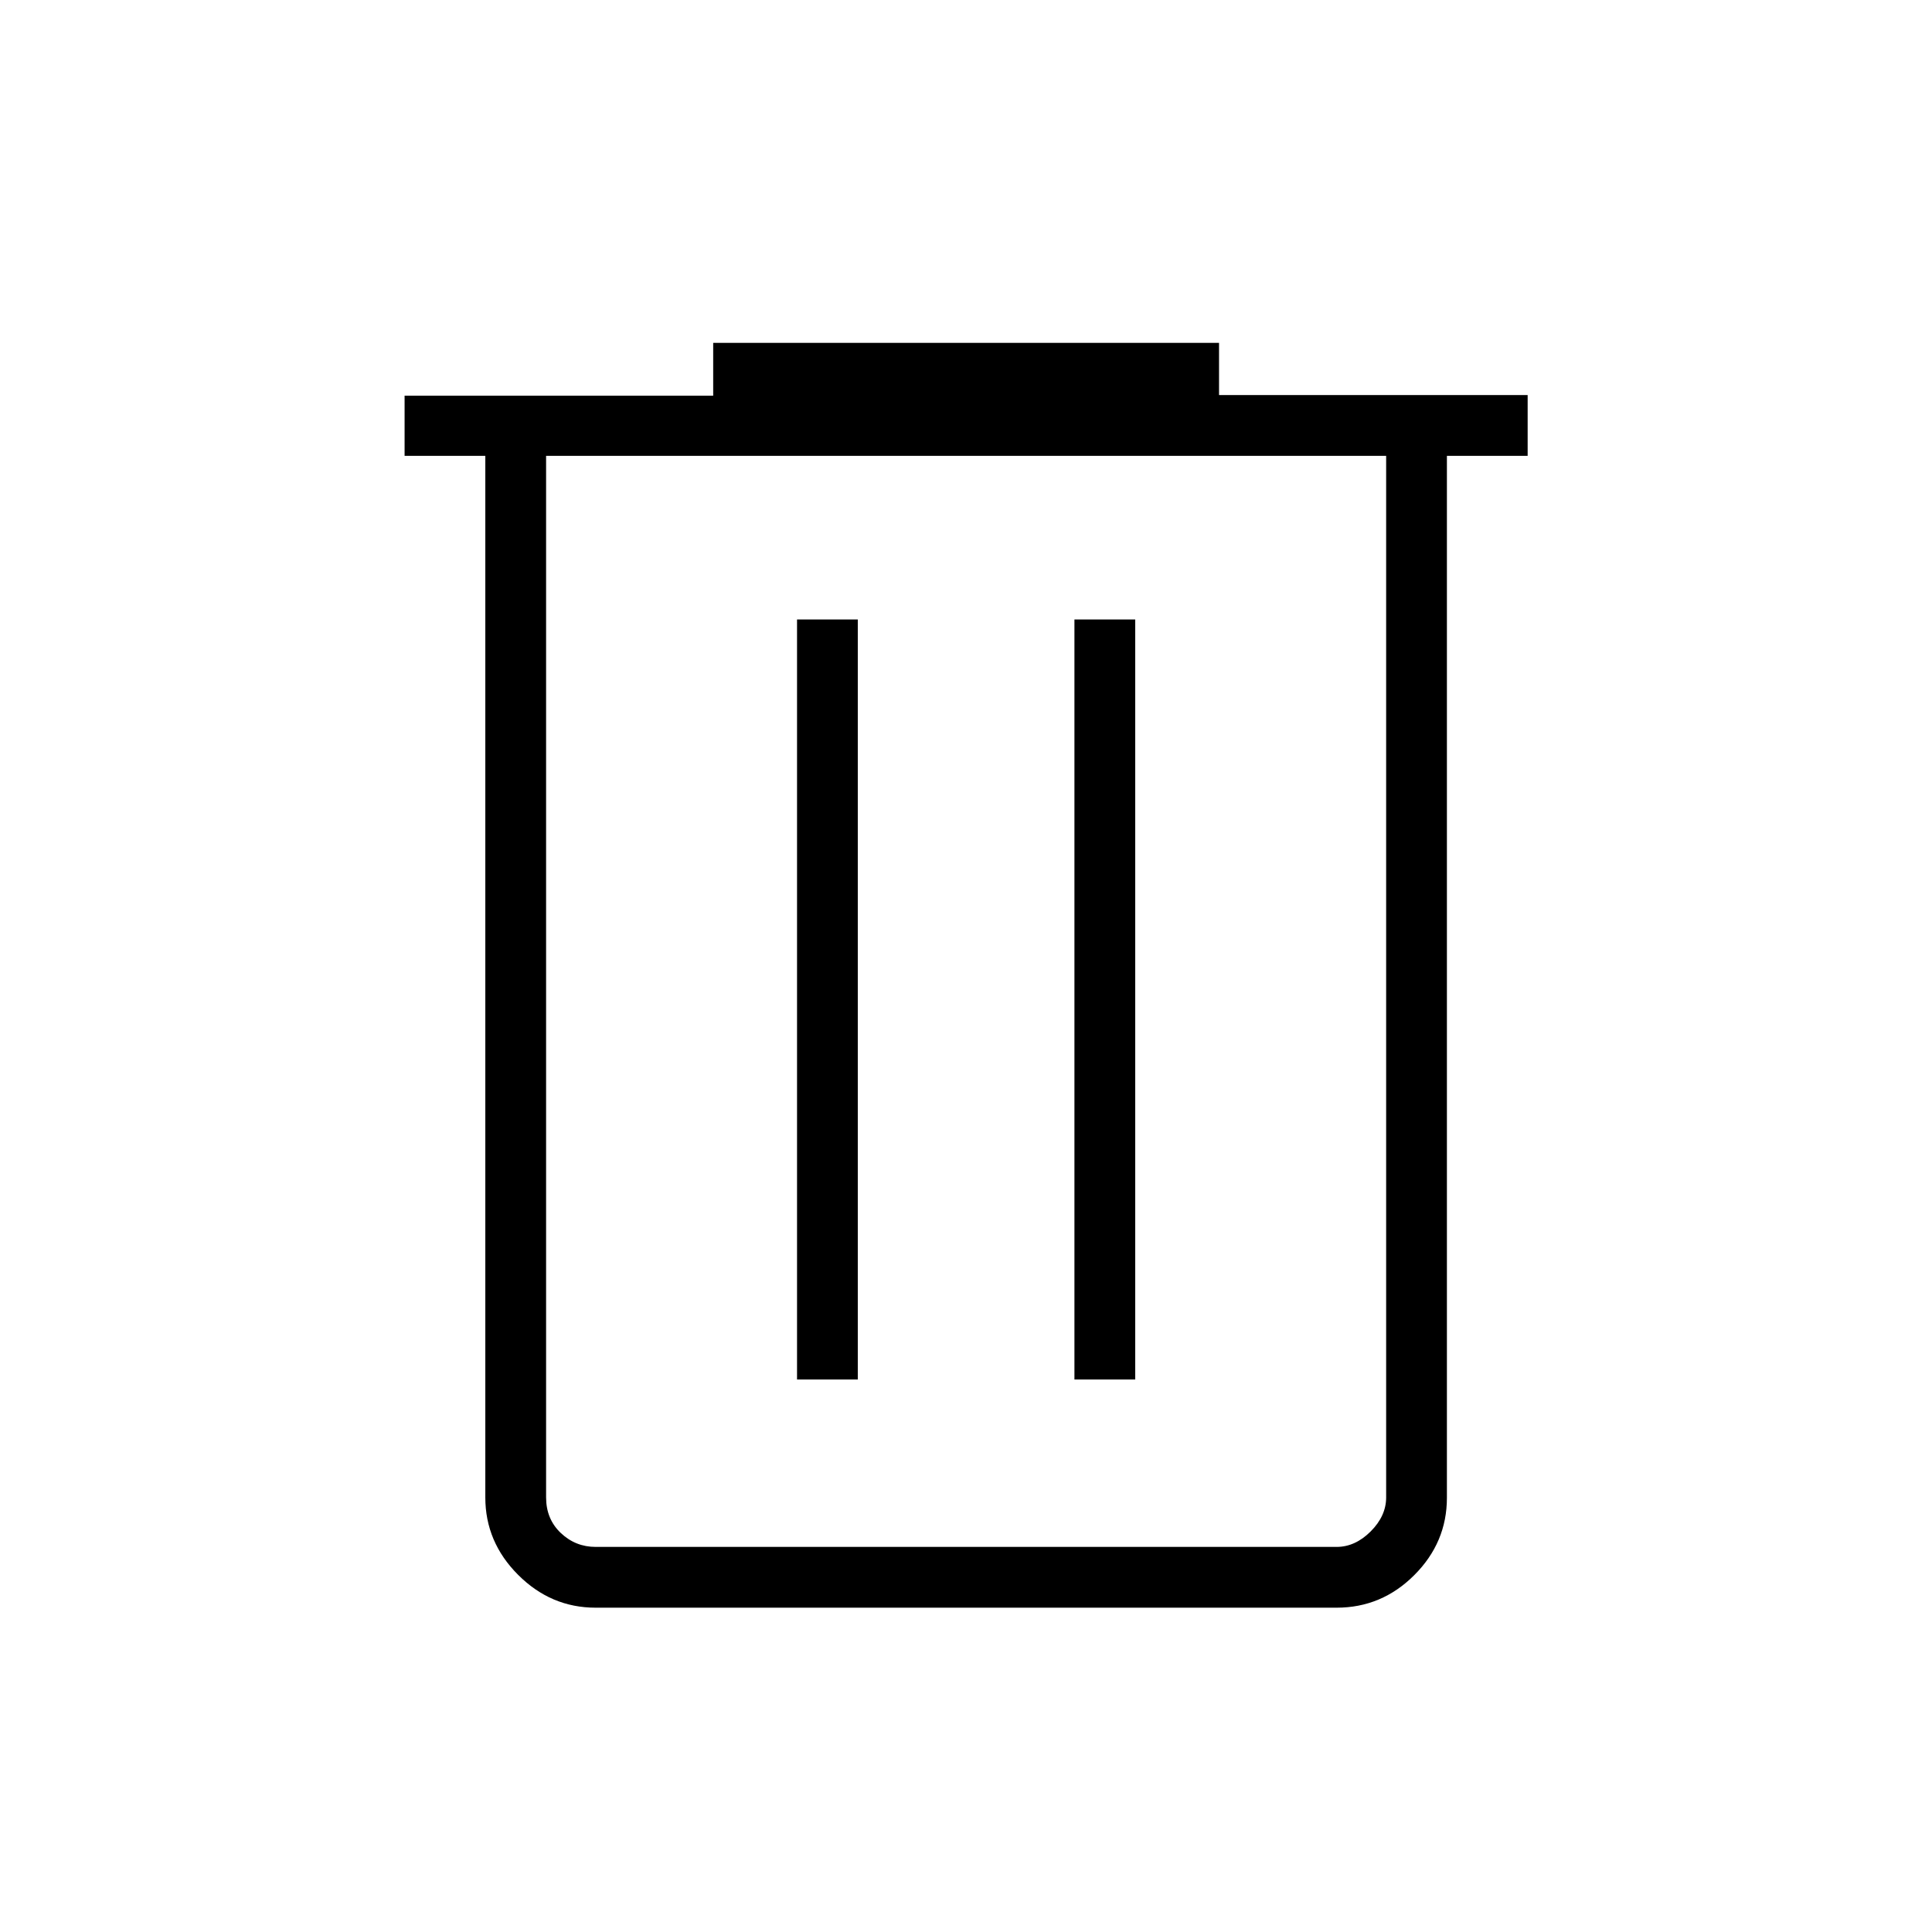 <svg xmlns="http://www.w3.org/2000/svg" height="48" viewBox="0 -960 960 960" width="48"><path d="M295.96-161.15q-22.2 0-38.5-16.31-16.31-16.3-16.31-38.5V-733.5h-40.11v-29.9h153.34v-26.22h251.35v25.93h153.35v30.19h-40.12v517.72q0 22.23-16.2 38.43-16.19 16.2-38.61 16.2H295.96ZM688.77-733.5H271.35v517.54q0 10.77 7.3 17.69 7.31 6.92 17.31 6.92h368.19q9.23 0 16.93-7.69 7.69-7.69 7.69-16.92V-733.5ZM396.04-274.54h30.19v-377.65h-30.19v377.65Zm137.84 0h30.2v-377.65h-30.2v377.65ZM271.35-733.5v542.15-542.15Z"/></svg>